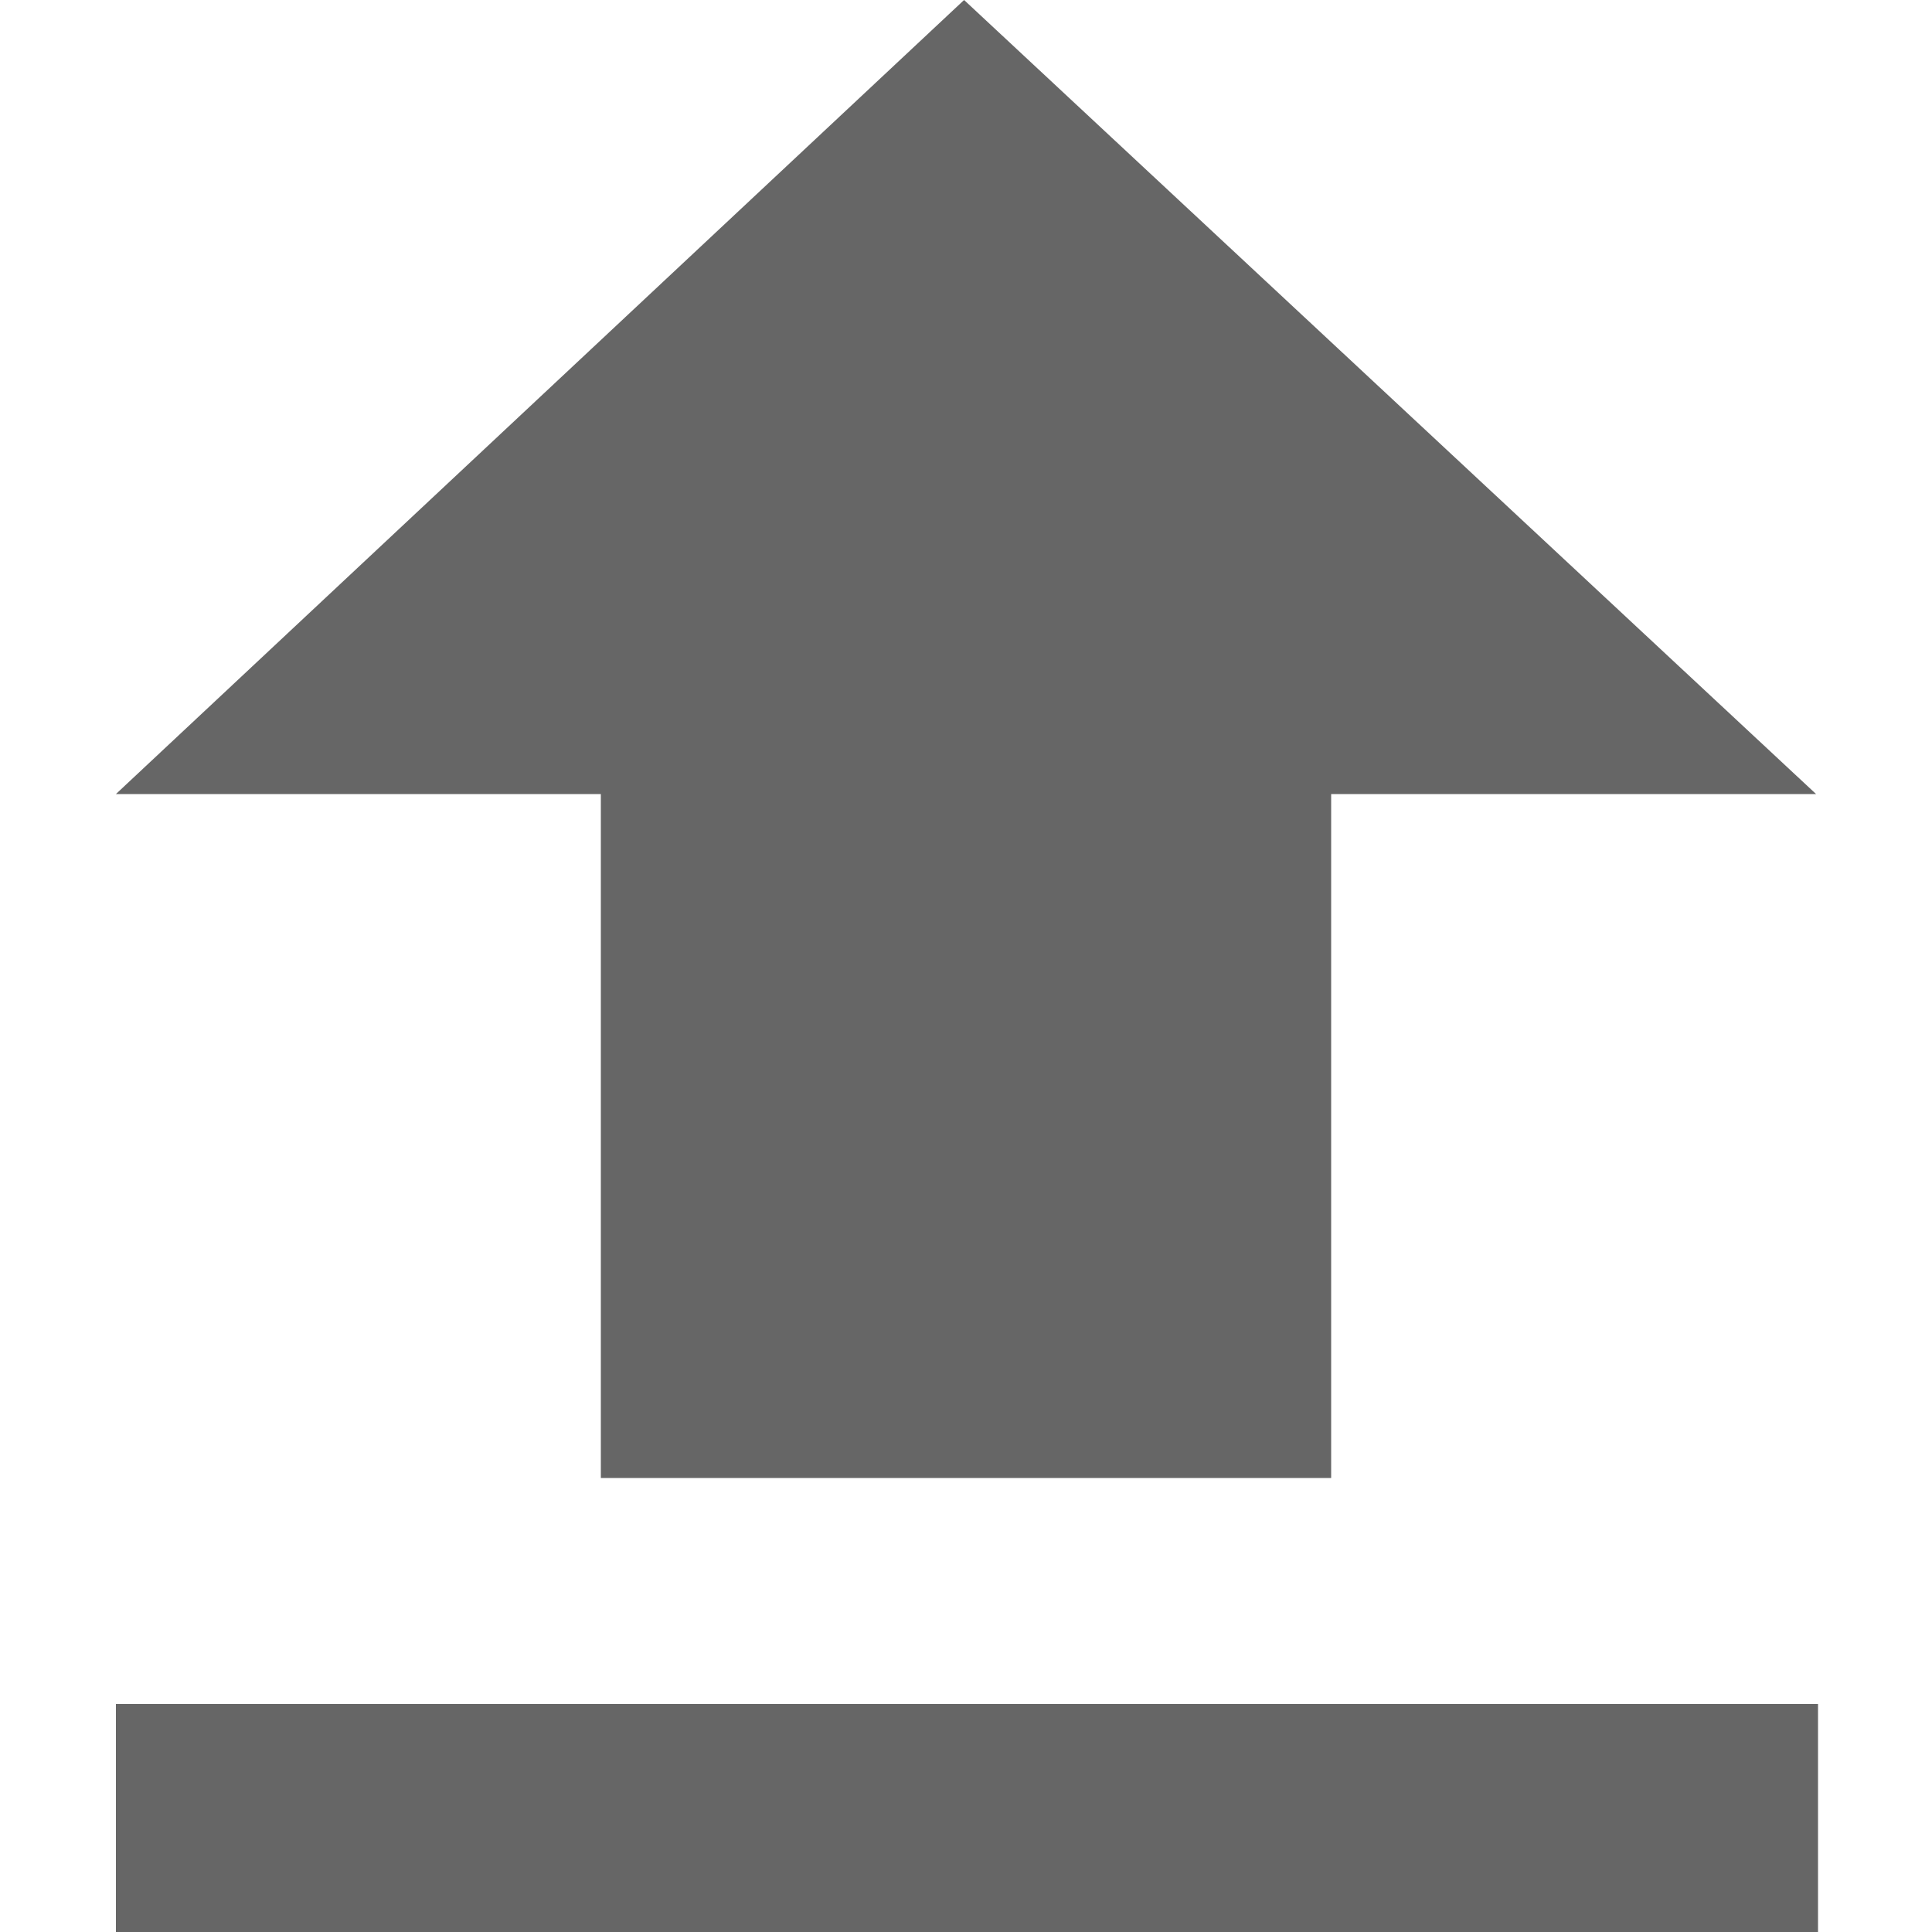 <?xml version="1.0" encoding="utf-8"?>
<!-- Generator: Adobe Illustrator 24.1.0, SVG Export Plug-In . SVG Version: 6.00 Build 0)  -->
<svg version="1.1" id="Layer_1" xmlns="http://www.w3.org/2000/svg" xmlns:xlink="http://www.w3.org/1999/xlink" x="0px" y="0px"
	 viewBox="0 0 100 100" style="enable-background:new 0 0 100 100;" xml:space="preserve">
<style type="text/css">
	.fileUploadSt0{opacity:0.6;}
</style>
<g id="fileUpload" class="fileUploadSt0">
	<path id="Path_11181" d="M31.1,76.5h37.8V41.1H94L49.9,0L6,41.1h25.1V76.5z"/>
	<rect id="Rectangle_1001" x="6" y="88.2" width="88.1" height="11.8"/>
</g>
</svg>
